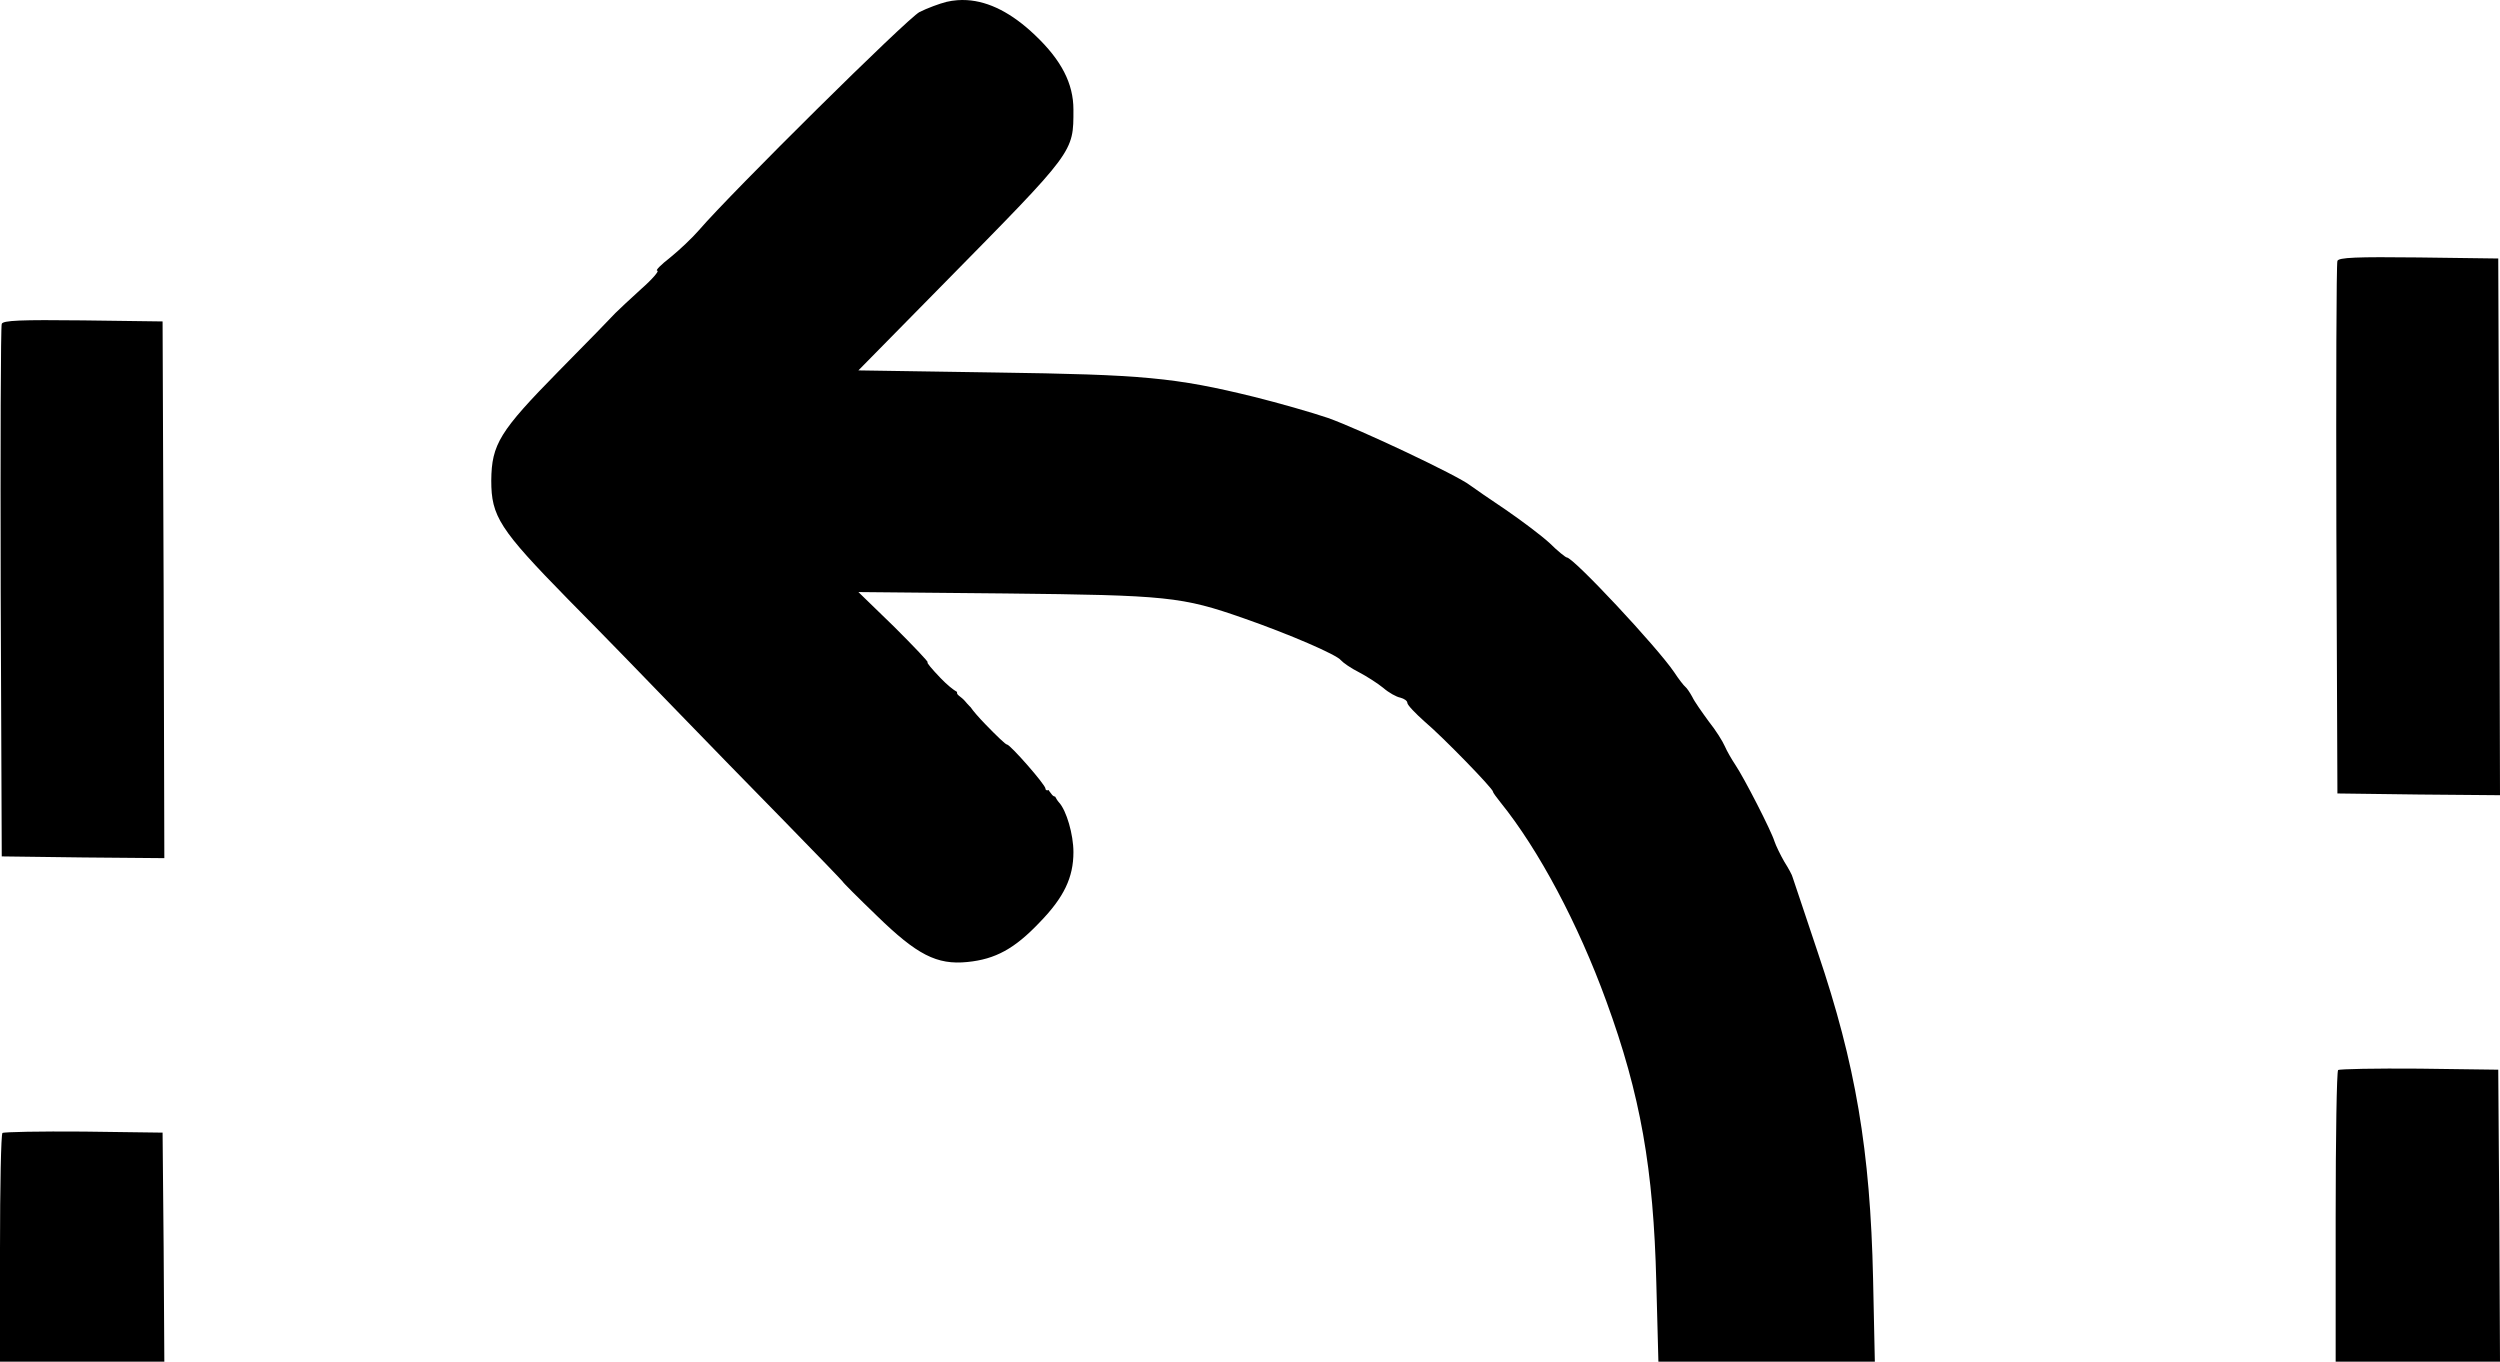 <?xml version="1.0" encoding="UTF-8" standalone="no"?>
<svg
   version="1.0"
   width="715pt"
   height="389.433pt"
   viewBox="0 0 715 389.433"
   preserveAspectRatio="xMidYMid"
   id="svg5"
   sodipodi:docname="RoadStrip3.svg"
   inkscape:version="1.4 (86a8ad7, 2024-10-11)"
   xmlns:inkscape="http://www.inkscape.org/namespaces/inkscape"
   xmlns:sodipodi="http://sodipodi.sourceforge.net/DTD/sodipodi-0.dtd"
   xmlns="http://www.w3.org/2000/svg"
   xmlns:svg="http://www.w3.org/2000/svg">
  <defs
     id="defs5" />
  <sodipodi:namedview
     id="namedview5"
     pagecolor="#ffffff"
     bordercolor="#000000"
     borderopacity="0.25"
     inkscape:showpageshadow="2"
     inkscape:pageopacity="0.0"
     inkscape:pagecheckerboard="0"
     inkscape:deskcolor="#d1d1d1"
     inkscape:document-units="pt"
     inkscape:clip-to-page="true"
     inkscape:zoom="0.61125"
     inkscape:cx="249.48875"
     inkscape:cy="125.15337"
     inkscape:window-width="1920"
     inkscape:window-height="1017"
     inkscape:window-x="-8"
     inkscape:window-y="-8"
     inkscape:window-maximized="1"
     inkscape:current-layer="svg5" />
  <g
     transform="matrix(0.1,0,0,-0.1,-156,389.432)"
     fill="#000000"
     stroke="none"
     id="g5">
    <path
       id="path1"
       d="m 4325.112,3893.975 c -9.111,0.531 -18.184,0.451 -27.231,-0.234 -10.34,-0.783 -20.629,-2.371 -30.879,-4.746 -20,-5 -55.007,-17.989 -77.007,-28.989 -34,-17 -539.996,-518.009 -630.996,-624.009 -19,-22 -56.002,-57.003 -82.002,-78.003 -27,-21 -44.002,-37.998 -37.002,-37.998 6,0 -13.996,-24.002 -45.996,-52.002 -32,-29 -65.004,-59.994 -74.004,-68.994 -8,-9 -80.997,-83.996 -161.997,-165.996 -169,-172 -191.993,-209.008 -192.993,-313.008 0,-102 22.99,-138.99 219.99,-339.99 95,-96 235.012,-240.01 312.012,-320.01 77,-80 214.987,-221 306.987,-315 91,-93 166.011,-171.002 166.011,-172.002 0,-2 43.998,-45.998 97.998,-97.998 114,-111 170.999,-140.997 258.999,-131.997 80,8 134.997,38.009 206.997,114.009 69,71 96.006,127.995 96.006,199.995 0,51 -20.001,119.002 -41.001,142.002 -5.31,5.841 -8.207,11.501 -11.367,17.095 -2.516,0.046 -5.553,1.499 -8.569,4.907 -2.617,2.957 -4.831,6.232 -7.207,9.375 -0.366,0.514 -0.733,1.024 -1.099,1.538 -0.715,1.004 -1.296,1.981 -1.743,2.93 -4.62,-2.133 -9.024,-0.498 -9.024,4.146 0,11 -100.995,126.006 -109.995,126.006 -3,-1 -29.996,24.997 -60.996,56.997 -20.784,21.455 -36.232,39.447 -42.905,49.482 -0.255,0.24 -0.507,0.482 -0.762,0.747 -1.229,1.277 -0.511,0.566 -2.153,2.139 -2.373,2.489 -4.728,5.002 -7.075,7.515 -2.313,2.612 -4.591,5.245 -6.826,7.925 -2.435,2.613 -4.894,5.201 -7.646,7.485 -2.946,2.468 -5.847,4.978 -8.994,7.192 -5.189,3.651 -6.497,7.825 -5.361,10.811 -10.766,5.95 -28.122,19.75 -47.285,39.712 -24,25 -41.002,45 -37.002,45 4,0 -38.995,45.001 -94.995,101.001 l -102.993,99.99 420,-3.999 c 464,-5 505.002,-9.001 682.002,-71.001 129,-45 265.998,-104 277.998,-120 6,-7 28.991,-22.999 50.991,-33.999 23,-12 54.005,-32 70.005,-45 16,-14 37.999,-25.993 48.999,-27.993 11,-3 19.995,-9 19.995,-15 0,-6 23.01,-30.009 50.01,-54.009 51,-43 195,-190.995 195,-199.995 0,-3 9.991,-16 20.991,-30 110,-136 223.003,-349.004 303.003,-569.004 98,-268 134.998,-479.994 142.998,-803.994 l 6.006,-227.007 h 308.994 310.005 L 6917.007,237.007 c -8,367 -50.013,613.988 -158.013,932.988 -38,113 -69.997,210.01 -71.997,215.01 -1,6 -11.994,26 -23.994,45 -11,19 -24.008,45.993 -28.008,57.993 -9,30 -87.002,182.009 -112.002,219.009 -10,15 -24,38.998 -30,52.998 -6,14 -25.996,46.001 -45.996,71.001 -19,26 -40.992,56.99 -46.992,69.99 -7,13 -16.01,26.004 -20.01,29.004 -4,3 -18.992,21.997 -31.992,41.997 -48,71 -288.002,328.008 -307.002,328.008 -3,0 -25.999,18.001 -48.999,41.001 -24,22 -79.995,63.995 -124.995,94.995 -45,30 -91.012,62.005 -102.012,70.005 -35,28 -316.992,160.993 -406.992,192.993 -47,16 -142,43 -210,60 -228,56 -317.998,64.005 -742.998,70.005 l -390,5.991 L 4260.996,3085 c 374,380 369.009,372.996 369.009,495.996 0,74 -34.01,141.003 -110.01,213.003 -65.844,62.781 -131.109,96.26 -194.883,99.976 z" />
    <path
       d="m 8245,3148 c -3,-7 -4,-353 -3,-768 l 3,-755 233,-3 232,-2 -2,767 -3,768 -228,3 c -177,2 -229,0 -232,-10 z"
       id="path2" />
    <path
       d="m 1565,2968 c -3,-7 -4,-353 -3,-768 l 3,-755 233,-3 232,-2 -2,767 -3,768 -228,3 c -177,2 -229,0 -232,-10 z"
       id="path3" />
    <path
       d="m 8247,834 c -4,-4 -7,-193 -7,-421 V 0 h 235 235 l -2,417 -3,418 -226,3 c -124,1 -228,-1 -232,-4 z"
       id="path4" />
    <path
       d="m 1567,654 c -4,-4 -7,-153 -7,-331 V 0 h 235 235 l -2,328 -3,327 -226,3 c -124,1 -228,-1 -232,-4 z"
       id="path5" />
  </g>
  <path
     style="fill:#000000;stroke-width:0.75"
     d="m 264.859,189.739 c 36.043,37.27 36.196,37.423 36.196,37.423"
     id="path10" />
</svg>

